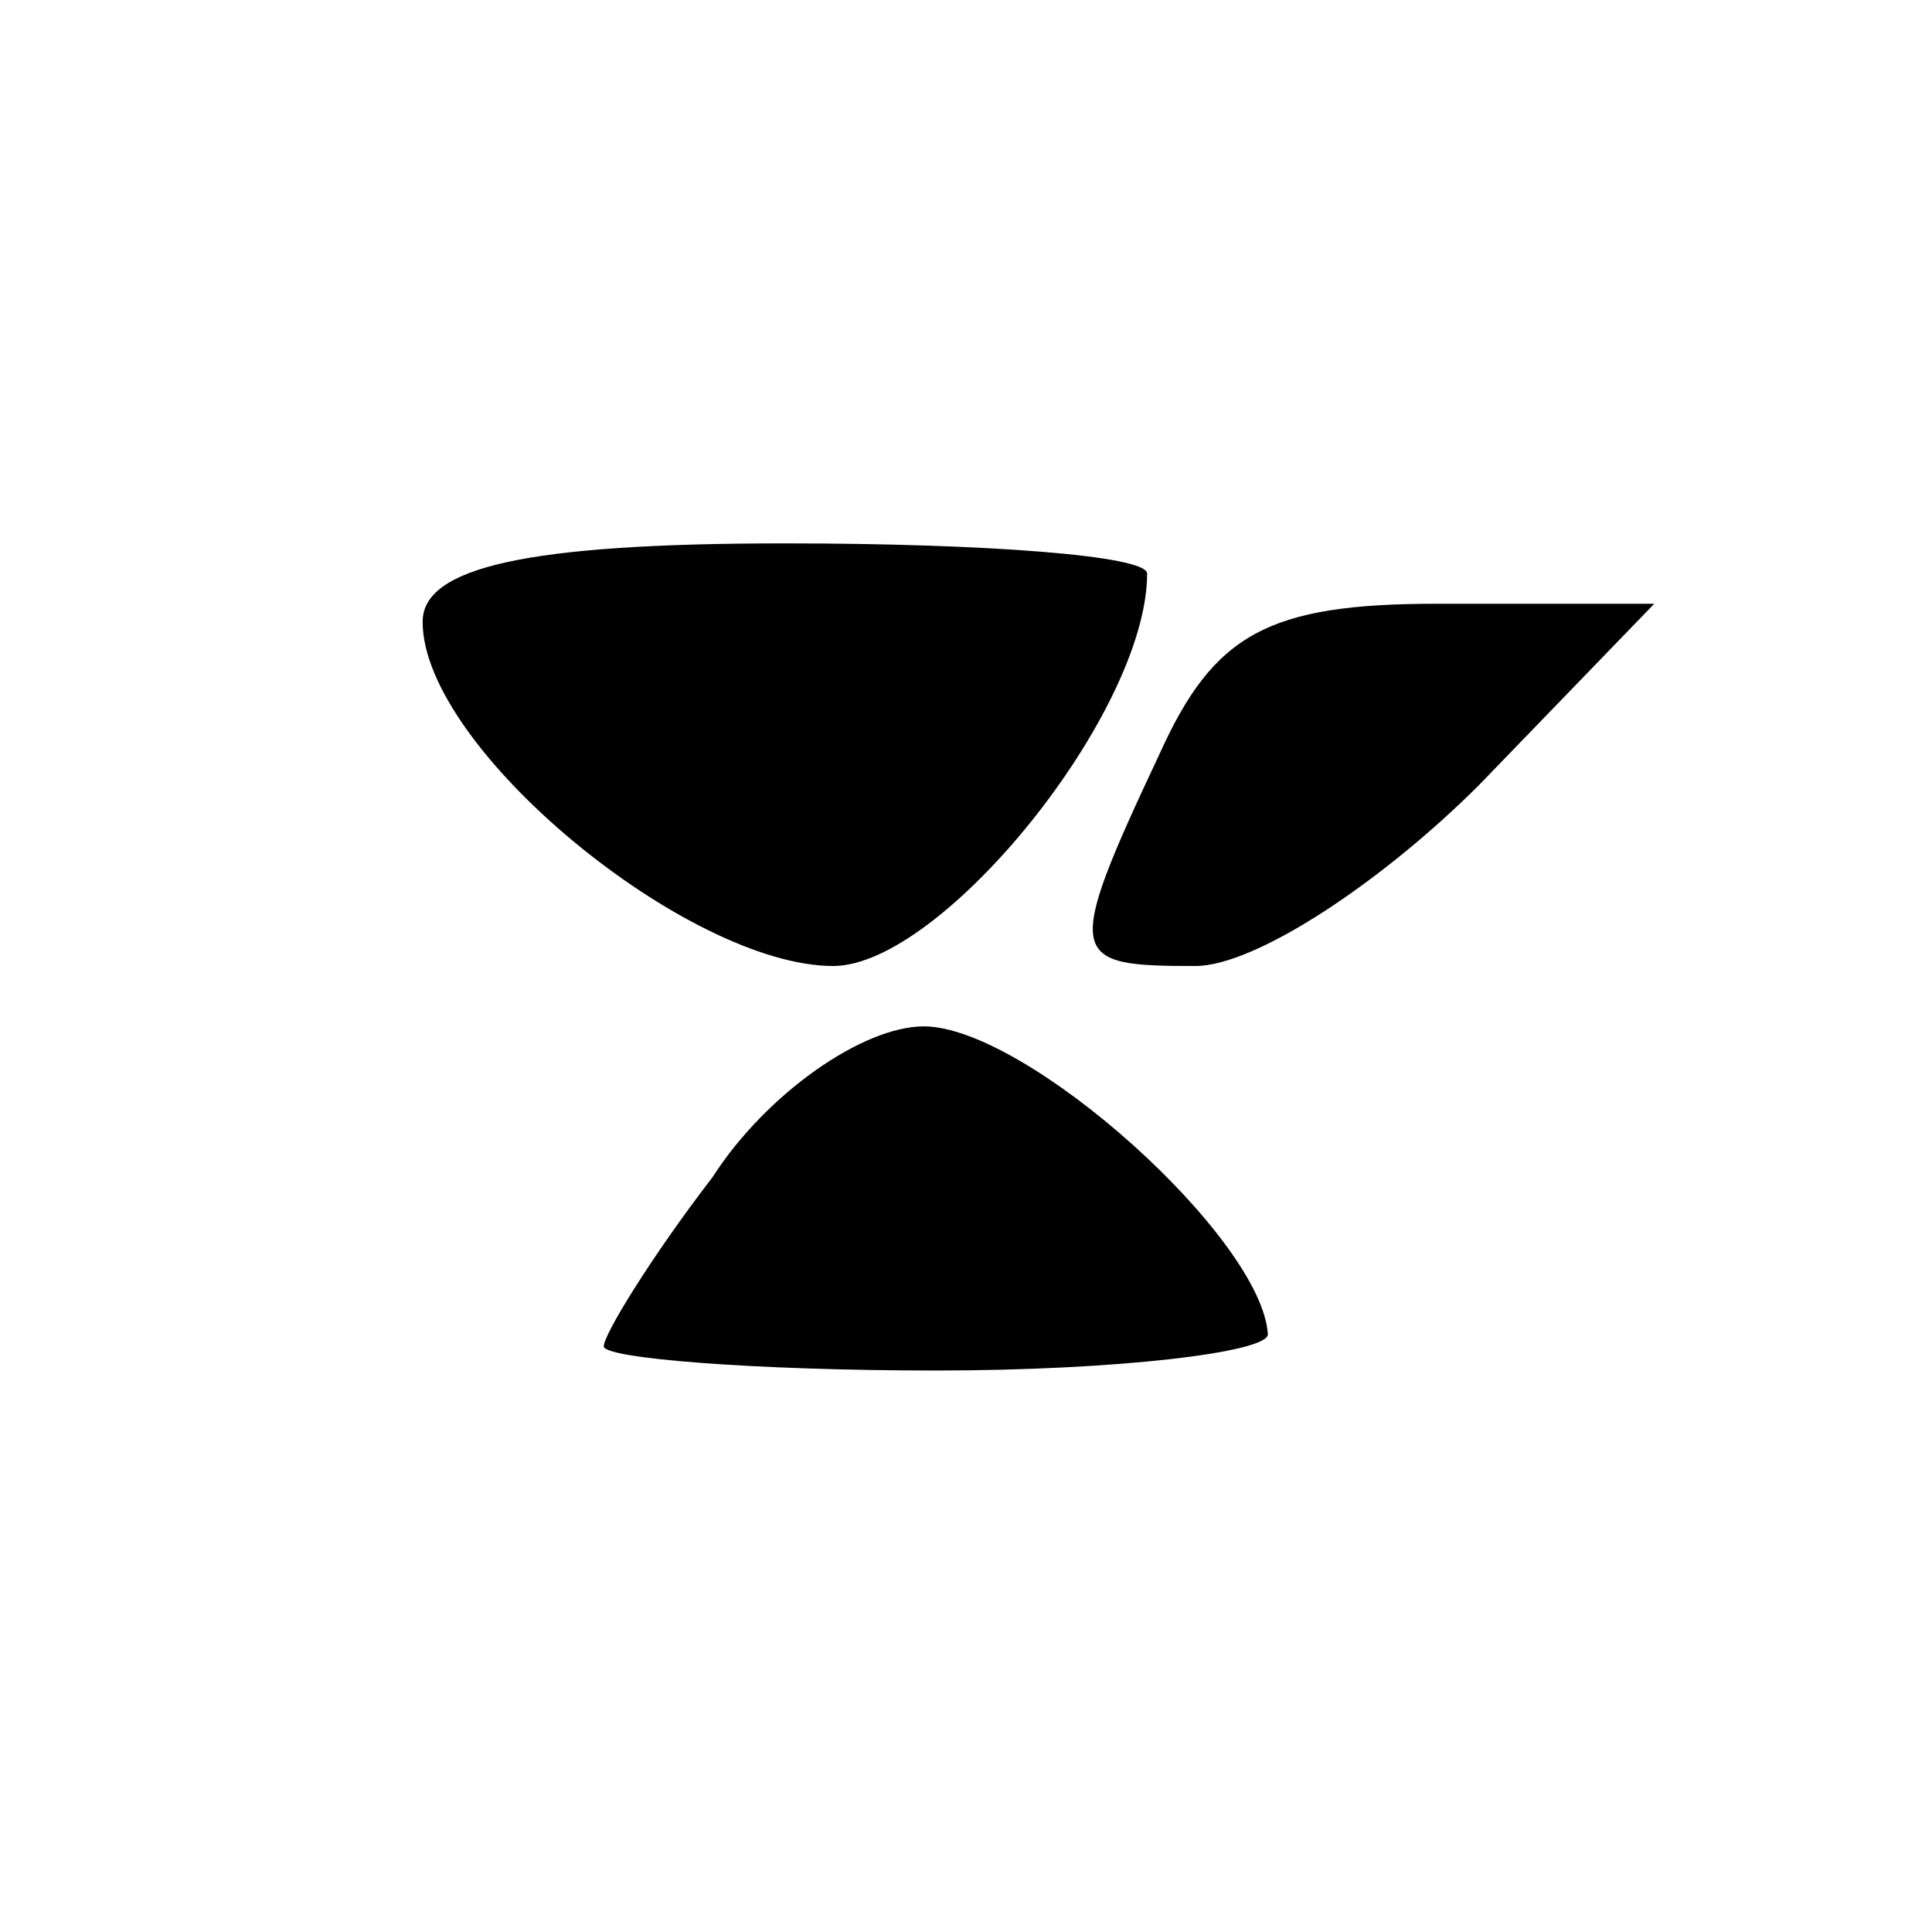 <?xml version="1.0" standalone="no"?>
<!DOCTYPE svg PUBLIC "-//W3C//DTD SVG 20010904//EN"
 "http://www.w3.org/TR/2001/REC-SVG-20010904/DTD/svg10.dtd">
<svg version="1.0" xmlns="http://www.w3.org/2000/svg"
 width="32pt" height="32pt" viewBox="0 0 32 32"
 preserveAspectRatio="xMidYMid meet">
<g transform="translate(0,32) scale(0.1,-0.1)"
fill="#000000" stroke="none">
<path fill="#000000" stroke="none" d="M70 217 c0 -21 44 -57 68 -57 18 0 52
42 52 65 0 3 -27 5 -60 5 -43 0 -60 -4 -60 -13z"/>
<path fill="#000000" stroke="none" d="M192 195 c-16 -34 -15 -35 6 -35 10 0
31 14 47 30 l29 30 -36 0 c-28 0 -37 -5 -46 -25z"/>
<path fill="#000000" stroke="none" d="M118 125 c-10 -13 -18 -26 -18 -28 0
-2 25 -4 55 -4 30 0 55 3 55 6 -1 16 -40 51 -57 51 -10 0 -26 -11 -35 -25z"/>
</g>
</svg>

